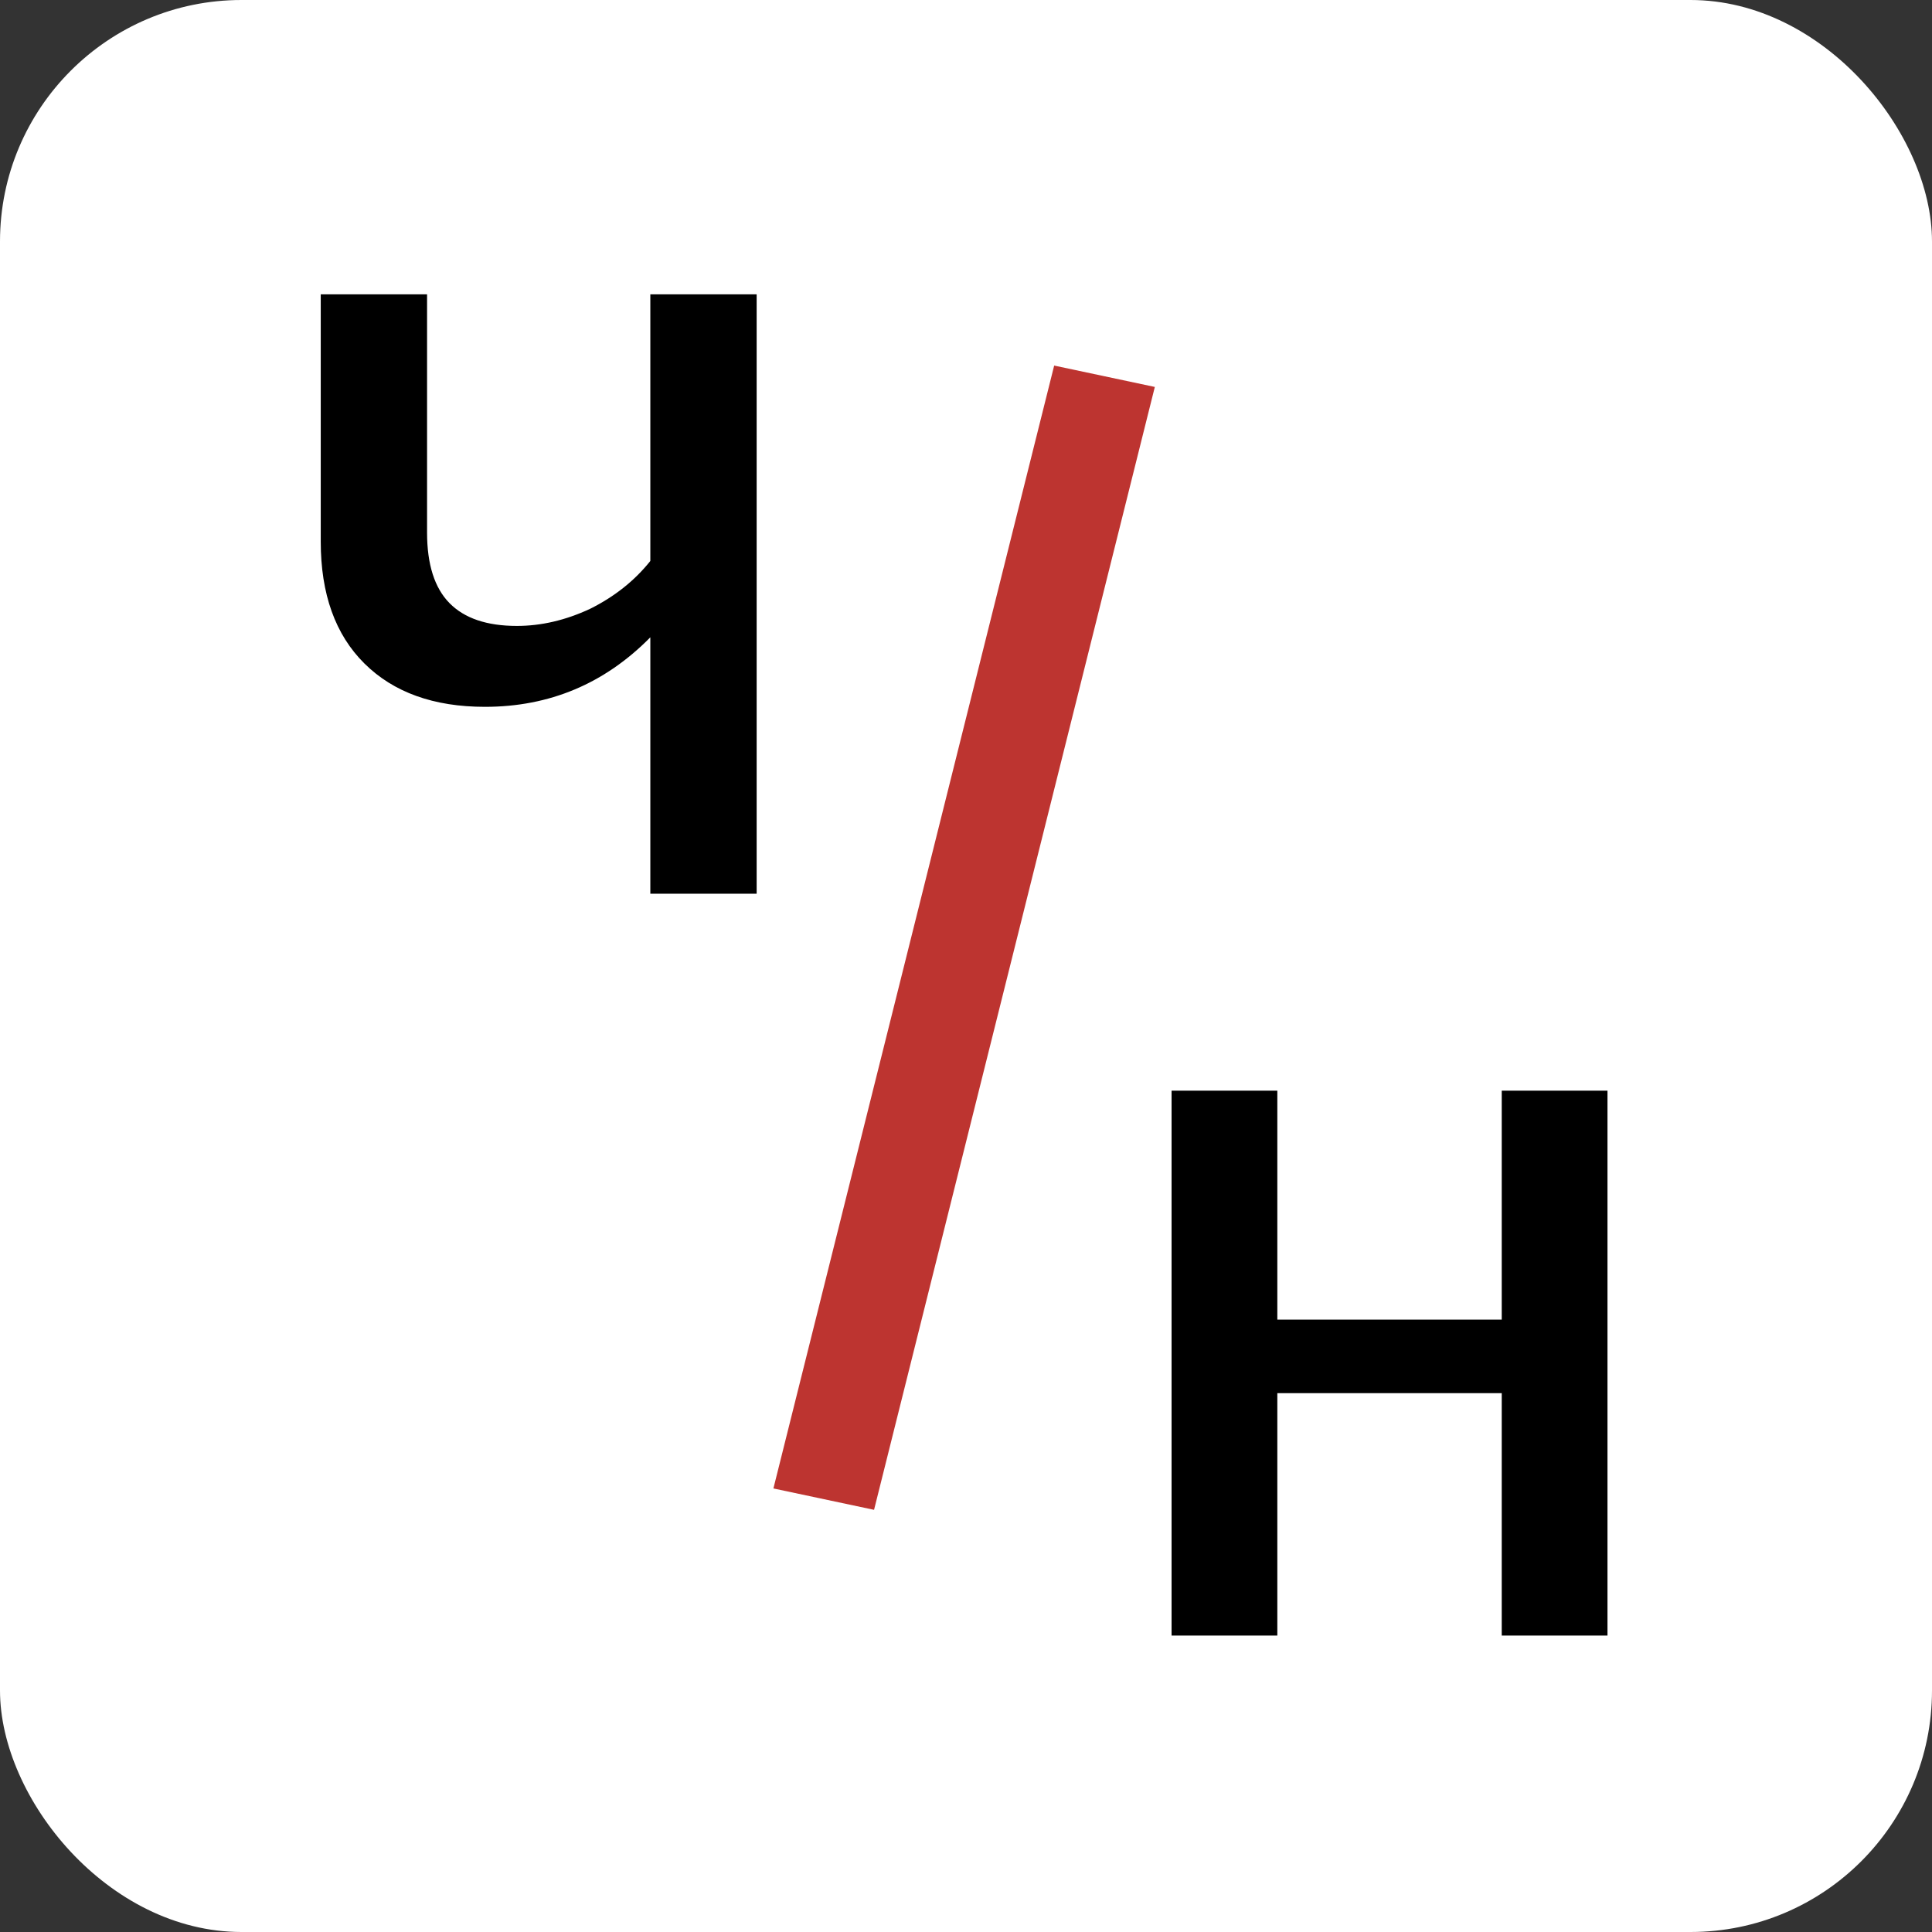 <svg width="512" height="512" viewBox="0 0 512 512" fill="none" xmlns="http://www.w3.org/2000/svg">
<rect x="0" y="0" width="512" height="512" fill="#333333" stroke="none"/>
<rect width="512" height="512" rx="64" fill="white"/>
<path d="M200.52 78V236.84H172.344V168.895C160.239 181.176 145.63 187.316 128.516 187.316C114.95 187.316 104.306 183.491 96.583 175.841C88.861 168.191 85 157.42 85 143.529V78H113.176V141.113C113.176 149.569 115.158 155.809 119.124 159.836C123.089 163.862 129.037 165.875 136.968 165.875C143.438 165.875 149.908 164.365 156.378 161.346C162.848 158.125 168.17 153.897 172.344 148.663V78H200.52Z" fill="black"/>
<path d="M397.976 433.44V369.201H338.504V433.44H310.48V289.04H338.504V349.71H397.976V289.04H426V433.44H397.976Z" fill="black"/>
<path d="M279.366 96.88L306.04 102.545L231.634 400.12L204.96 394.455L279.366 96.88Z" fill="#BD3430"/>
</svg>
